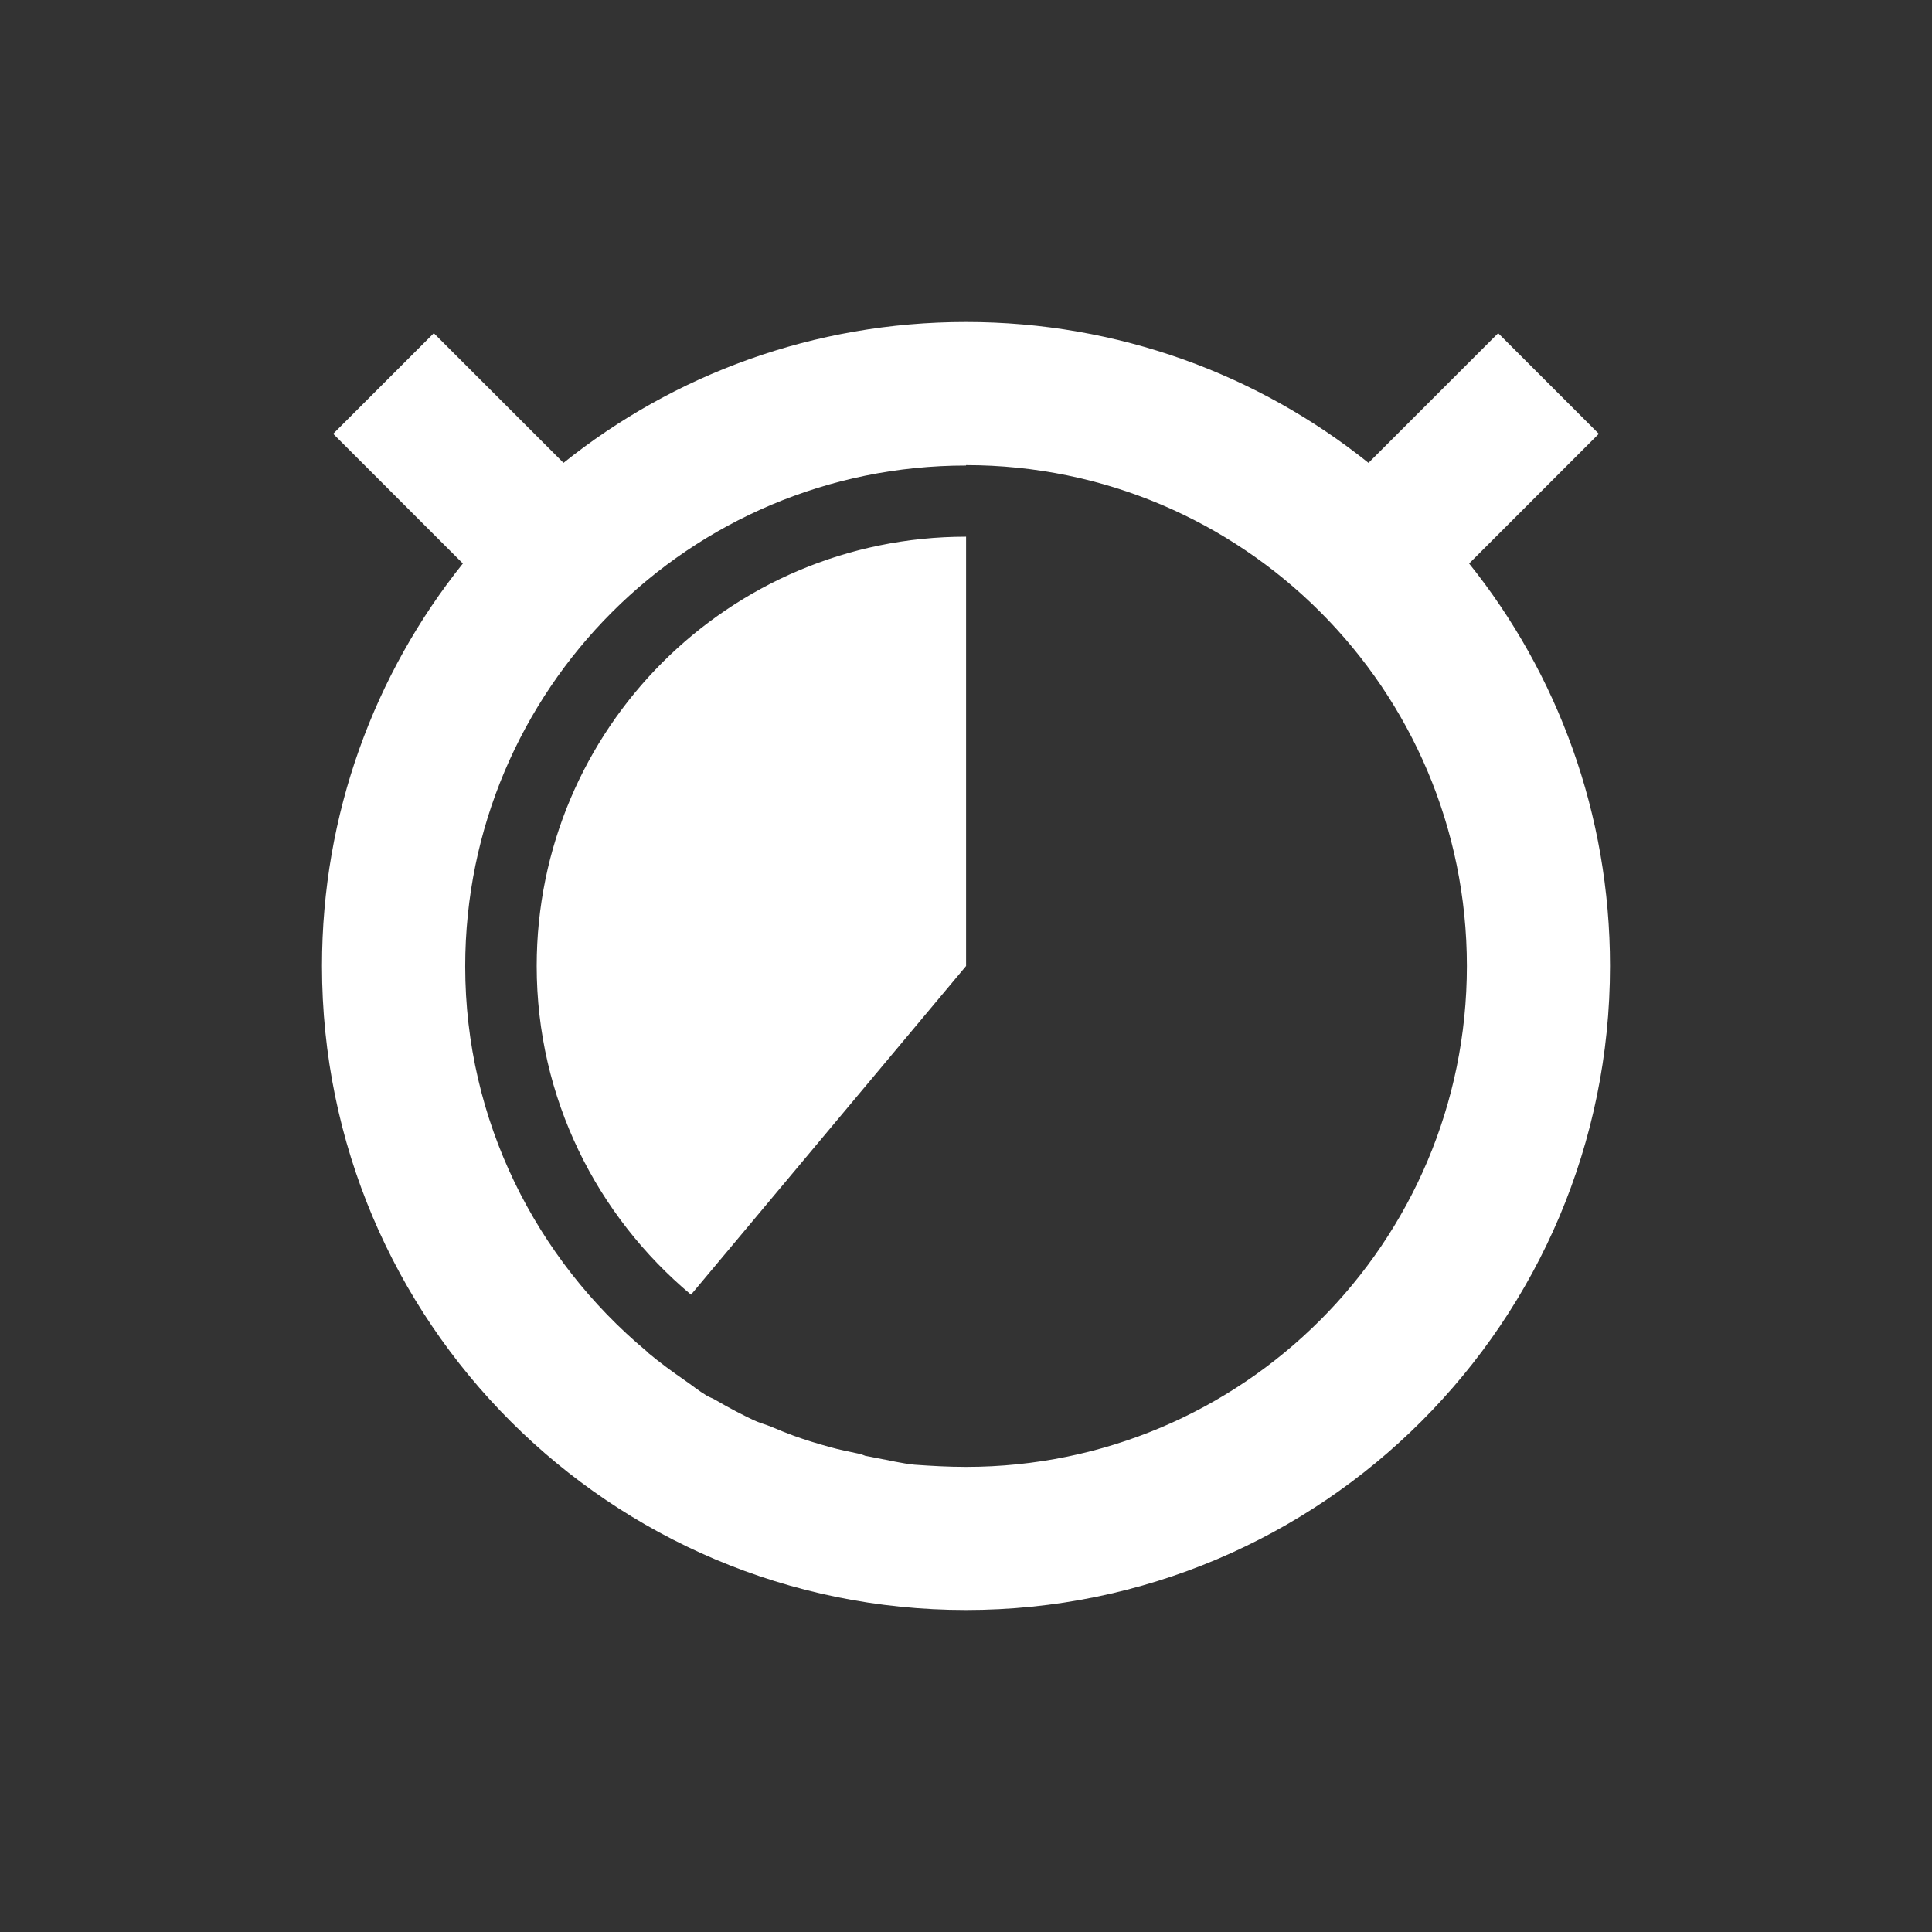 <?xml version="1.0" encoding="UTF-8" standalone="no"?>
<!-- Created with Inkscape (http://www.inkscape.org/) -->

<svg
   xmlns:dc="http://purl.org/dc/elements/1.1/"
   xmlns:cc="http://creativecommons.org/ns#"
   xmlns:rdf="http://www.w3.org/1999/02/22-rdf-syntax-ns#"
   xmlns:svg="http://www.w3.org/2000/svg"
   xmlns="http://www.w3.org/2000/svg"
   xmlns:sodipodi="http://sodipodi.sourceforge.net/DTD/sodipodi-0.dtd"
   xmlns:inkscape="http://www.inkscape.org/namespaces/inkscape"
   width="24"
   height="24"
   id="svg2"
   version="1.1"
   inkscape:version="0.91 r"
   sodipodi:docname="pomodoro-indicator-light-22.svg">
  <rect width="100%" height="100%" fill="#333333" stroke="none"/>
  <defs
     id="defs4" />
  <sodipodi:namedview
     id="base"
     pagecolor="#ffffff"
     bordercolor="#666666"
     borderopacity="1.0"
     inkscape:pageopacity="0.0"
     inkscape:pageshadow="2"
     inkscape:zoom="23.681818"
     inkscape:cx="-2.9558542"
     inkscape:cy="14.378119"
     inkscape:document-units="px"
     inkscape:current-layer="layer1"
     showgrid="false"
     inkscape:window-width="960"
     inkscape:window-height="844"
     inkscape:window-x="638"
     inkscape:window-y="30"
     inkscape:window-maximized="0" />
  <g
     inkscape:label="Capa 1"
     inkscape:groupmode="layer"
     id="layer1"
     transform="translate(0,-1030.362)">
    <path
       style="fill:#ffffff;fill-opacity:1;stroke:none"
       d="m 12,1034.362 c -1.891,0 -3.631,0.653 -5,1.75 l -1.611,-1.611 -1.25,1.25 1.611,1.611 C 4.653,1038.732 4,1040.471 4,1042.362 c 0,4.418 3.582,8 8,8 4.418,0 8,-3.582 8,-8 0,-1.891 -0.653,-3.631 -1.75,-5 l 1.611,-1.611 -1.25,-1.25 -1.611,1.611 c -1.369,-1.097 -3.109,-1.75 -5,-1.75 z m 0,1.778 c 3.436,0 6.222,2.786 6.222,6.222 0,3.437 -2.786,6.222 -6.222,6.222 -0.217,0 -0.428,-0.012 -0.639,-0.027 -0.161,-0.016 -0.315,-0.055 -0.472,-0.083 -0.047,-0.011 -0.092,-0.018 -0.139,-0.027 -0.028,-0.011 -0.055,-0.022 -0.083,-0.027 -0.123,-0.026 -0.241,-0.049 -0.361,-0.083 -0.152,-0.042 -0.298,-0.086 -0.444,-0.139 -0.093,-0.034 -0.187,-0.072 -0.278,-0.111 -0.072,-0.03 -0.151,-0.05 -0.222,-0.083 -0.074,-0.035 -0.149,-0.073 -0.222,-0.111 -0.086,-0.045 -0.167,-0.09 -0.25,-0.139 -0.036,-0.022 -0.076,-0.034 -0.111,-0.055 -0.099,-0.059 -0.183,-0.129 -0.278,-0.194 -0.151,-0.104 -0.303,-0.216 -0.444,-0.333 -0.01,-0.011 -0.018,-0.019 -0.028,-0.027 -1.366,-1.141 -2.25,-2.859 -2.25,-4.778 0,-3.436 2.786,-6.222 6.222,-6.222 z m 0,0.889 c -2.946,0 -5.333,2.388 -5.333,5.333 0,1.643 0.749,3.105 1.917,4.083 l 3.417,-4.083 0,-5.333 z"
       id="path5619"
       inkscape:connector-curvature="0" />
  </g>
</svg>
